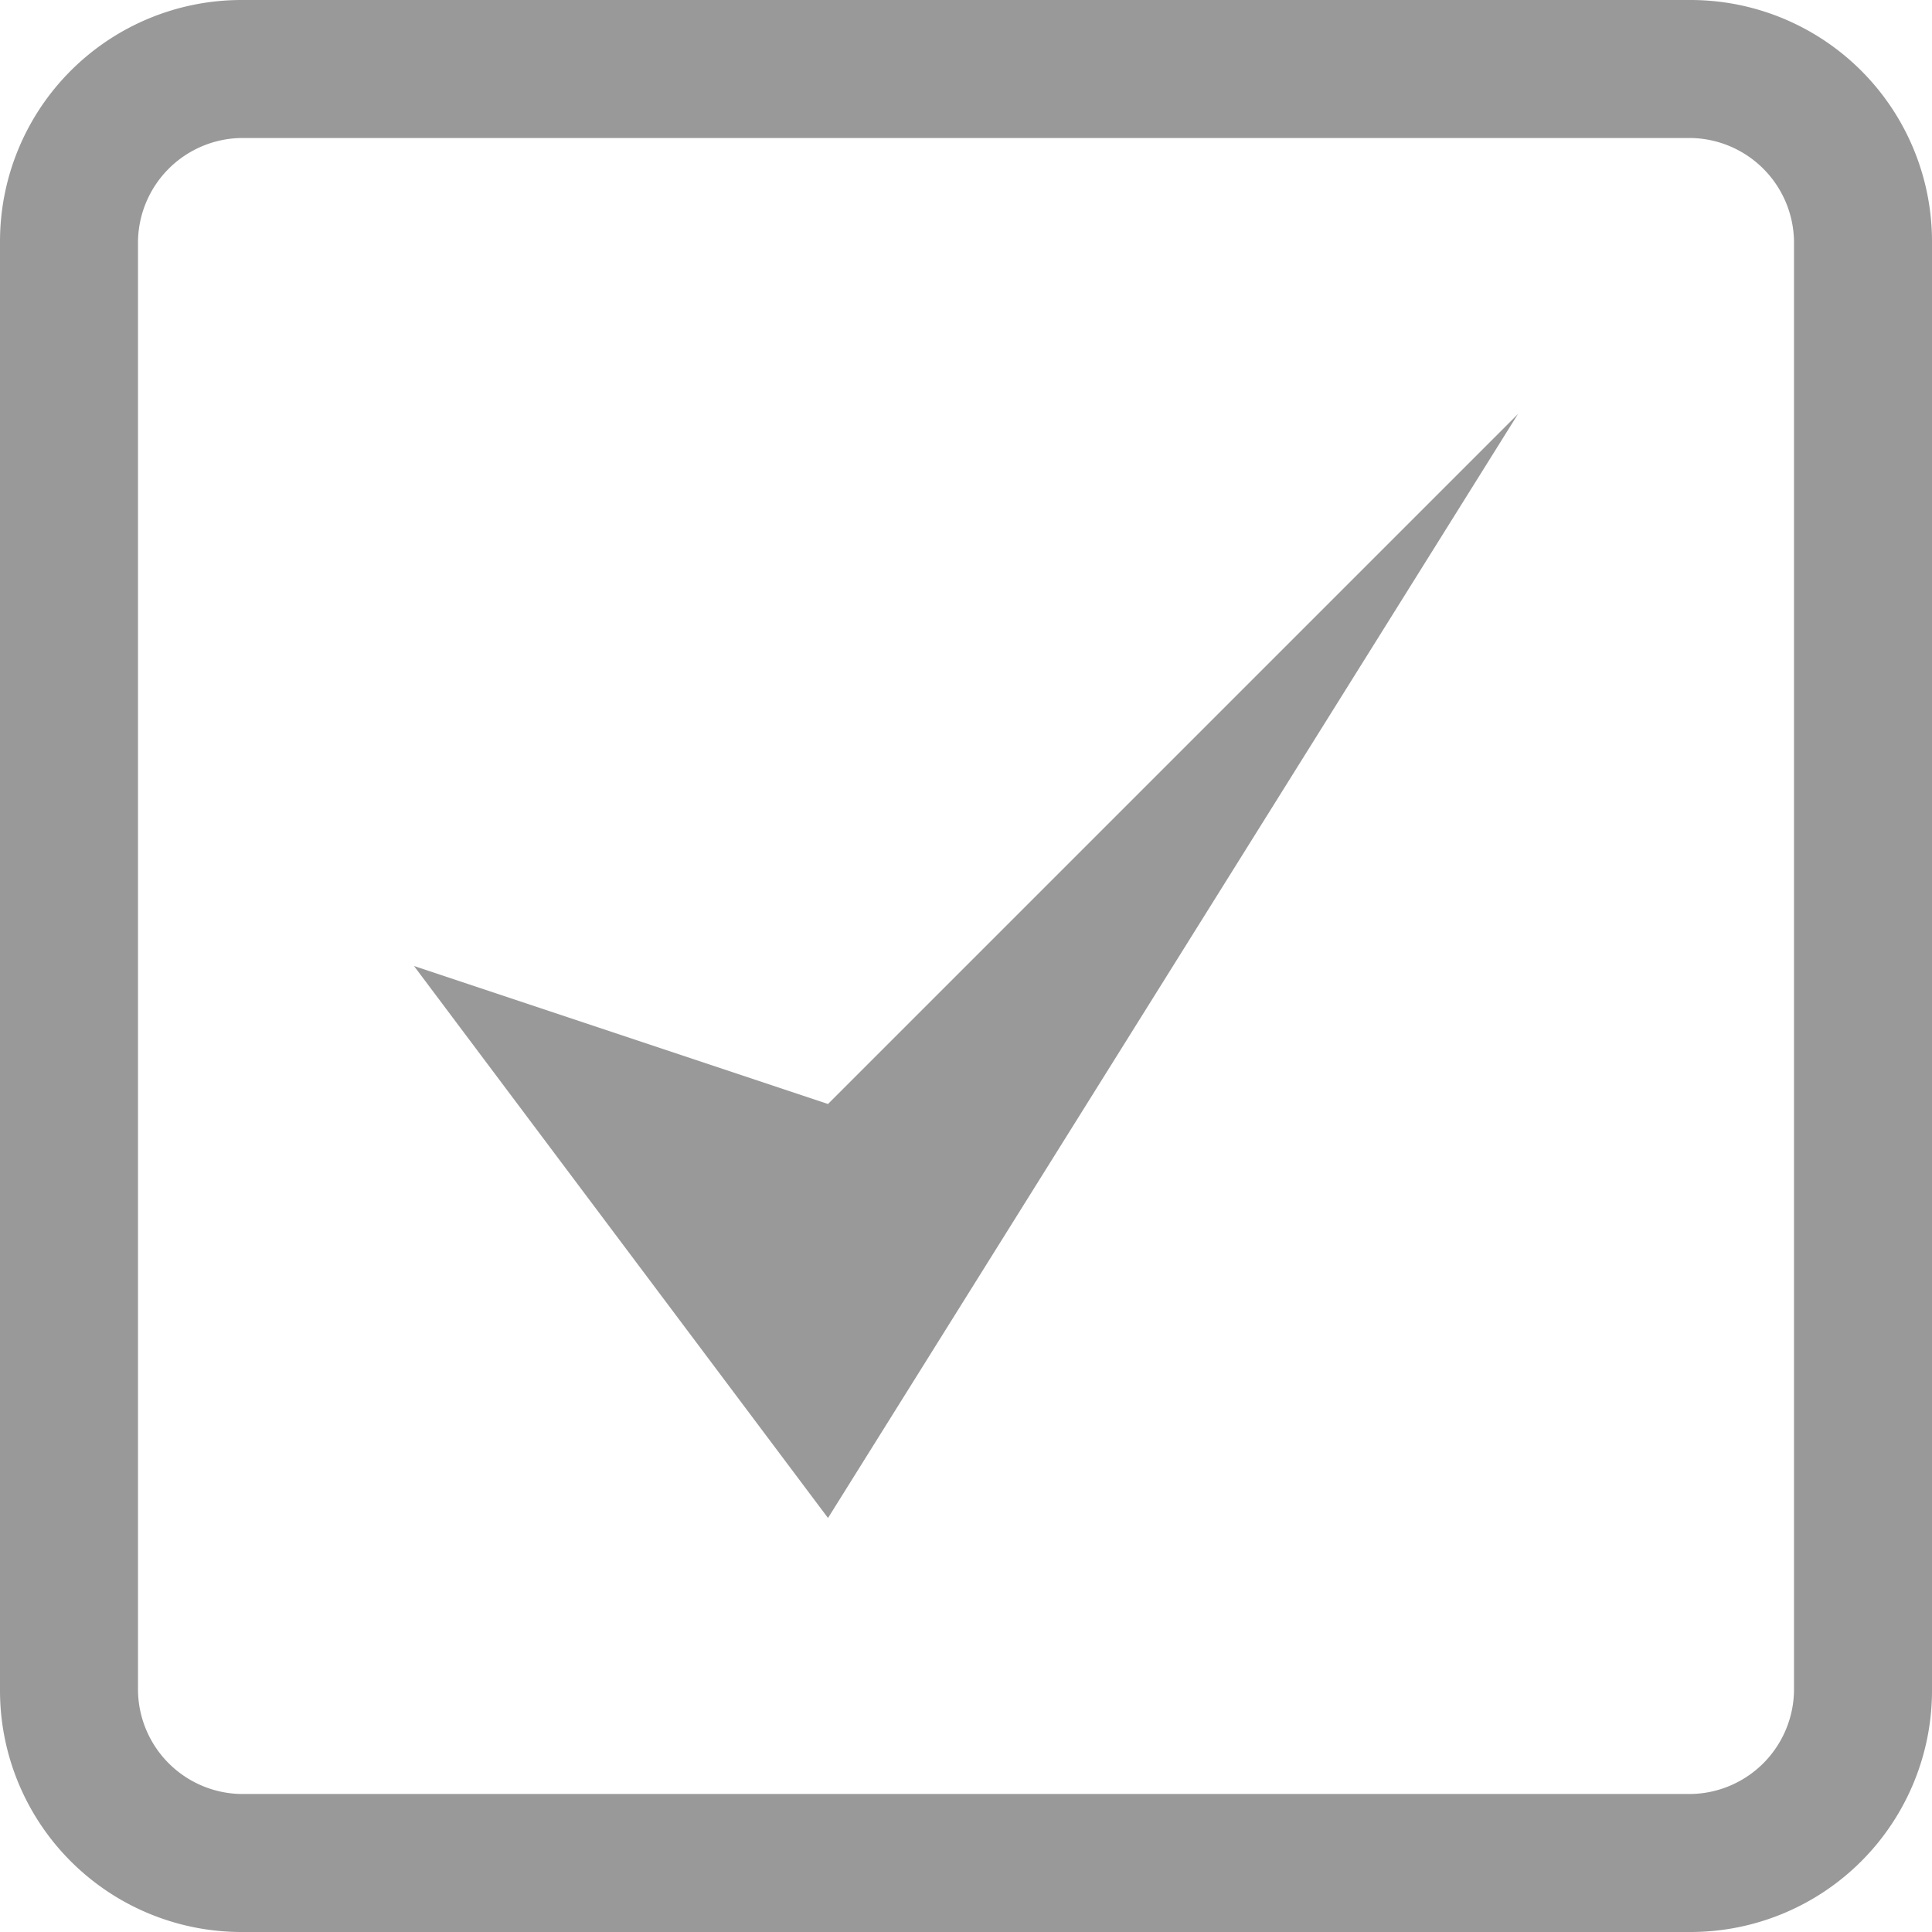 <svg xmlns="http://www.w3.org/2000/svg" viewBox="0 0 14 14"><defs><style>.cls-1{fill:#999;}</style></defs><title>todo</title><g id="Layer_2" data-name="Layer 2"><g id="icons"><g id="todo"><path class="cls-1" d="M12.25,1a.76.76,0,0,1,.75.75v10.5a.76.76,0,0,1-.75.75H1.75A.76.76,0,0,1,1,12.25V1.75A.76.76,0,0,1,1.75,1h10.5m0-1H1.75A1.75,1.75,0,0,0,0,1.75v10.5A1.75,1.75,0,0,0,1.75,14h10.5A1.75,1.75,0,0,0,14,12.25V1.75A1.75,1.75,0,0,0,12.25,0Z"/><polygon class="cls-1" points="6 11 3 7 6 8 11 3 6 11"/></g></g></g></svg>